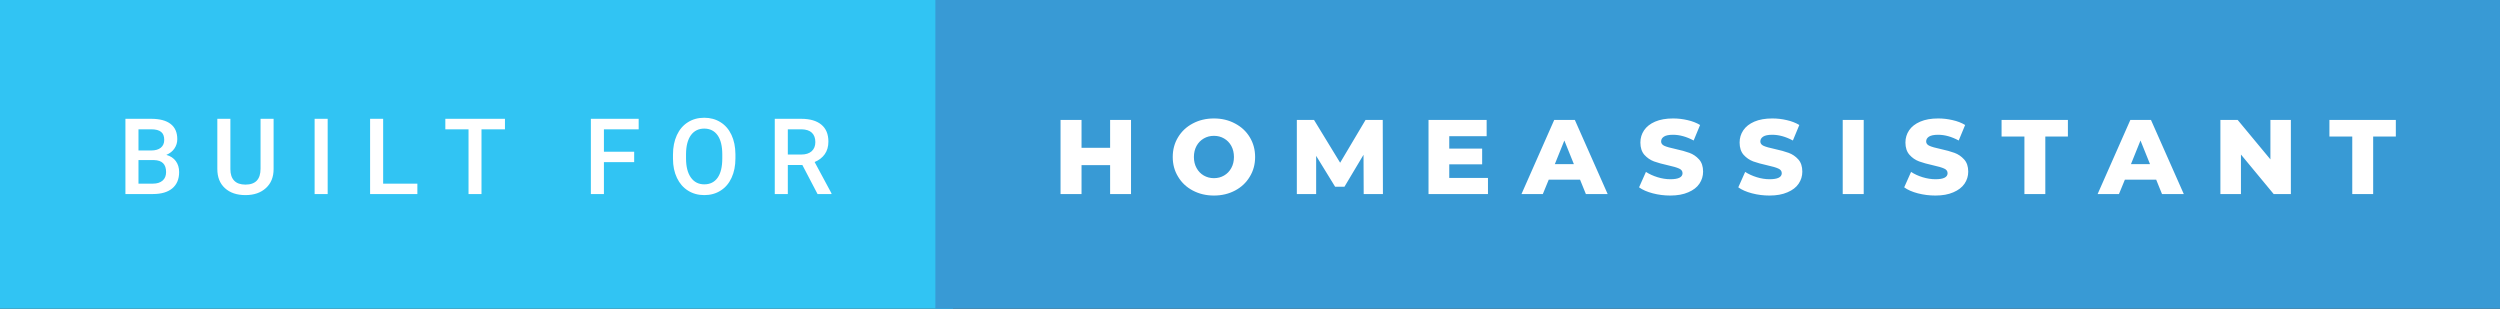 <svg xmlns="http://www.w3.org/2000/svg" width="283.44" height="35" viewBox="0 0 283.44 35"><rect x="0" y="0" width="283.44" height="35" fill="#333333" stroke="none"/><rect class="svg__rect" x="0" y="0" width="108.05" height="35" fill="#31C4F3"/><rect class="svg__rect" x="106.05" y="0" width="177.39" height="35" fill="#389AD5"/><path class="svg__text" d="M17.33 22L14.22 22L14.22 13.47L17.14 13.47Q18.59 13.47 19.34 14.05Q20.10 14.63 20.10 15.78L20.10 15.78Q20.10 16.36 19.78 16.83Q19.47 17.30 18.86 17.56L18.86 17.56Q19.55 17.75 19.93 18.26Q20.31 18.78 20.31 19.51L20.31 19.51Q20.31 20.71 19.53 21.36Q18.76 22 17.33 22L17.33 22ZM15.70 18.15L15.70 20.82L17.35 20.82Q18.04 20.82 18.44 20.47Q18.83 20.13 18.83 19.51L18.83 19.51Q18.83 18.18 17.47 18.15L17.47 18.15L15.70 18.15ZM15.70 14.66L15.70 17.06L17.15 17.06Q17.84 17.06 18.23 16.75Q18.62 16.43 18.62 15.86L18.62 15.86Q18.62 15.23 18.26 14.95Q17.90 14.66 17.14 14.66L17.14 14.66L15.70 14.66ZM24.64 19.16L24.64 19.16L24.64 13.47L26.12 13.47L26.12 19.18Q26.12 20.03 26.55 20.48Q26.98 20.93 27.83 20.93L27.83 20.93Q29.54 20.93 29.54 19.13L29.54 19.13L29.54 13.47L31.02 13.47L31.02 19.17Q31.02 20.53 30.15 21.32Q29.28 22.12 27.83 22.12L27.83 22.12Q26.36 22.12 25.50 21.33Q24.64 20.55 24.64 19.16ZM37.15 22L35.67 22L35.67 13.47L37.15 13.47L37.15 22ZM47.32 22L41.96 22L41.96 13.47L43.44 13.47L43.44 20.82L47.32 20.82L47.32 22ZM53.12 14.66L50.49 14.66L50.49 13.47L57.25 13.47L57.25 14.66L54.59 14.66L54.59 22L53.12 22L53.12 14.66ZM68.47 22L66.99 22L66.99 13.47L72.41 13.47L72.41 14.66L68.47 14.66L68.47 17.20L71.90 17.20L71.90 18.38L68.47 18.38L68.47 22ZM76.30 18.00L76.30 18.00L76.30 17.52Q76.30 16.28 76.74 15.32Q77.18 14.37 77.99 13.86Q78.79 13.35 79.84 13.35Q80.88 13.35 81.68 13.85Q82.49 14.35 82.93 15.29Q83.37 16.23 83.38 17.48L83.38 17.48L83.38 17.96Q83.38 19.21 82.94 20.16Q82.51 21.10 81.70 21.61Q80.90 22.12 79.85 22.12L79.85 22.12Q78.81 22.12 78.00 21.61Q77.19 21.10 76.75 20.17Q76.30 19.23 76.30 18.00ZM77.78 17.46L77.78 17.96Q77.78 19.36 78.33 20.13Q78.88 20.90 79.85 20.90L79.85 20.90Q80.83 20.90 81.36 20.15Q81.89 19.40 81.89 17.96L81.89 17.96L81.89 17.51Q81.89 16.09 81.36 15.34Q80.82 14.58 79.84 14.58L79.84 14.58Q78.88 14.58 78.33 15.33Q77.79 16.09 77.78 17.46L77.78 17.46ZM89.32 22L87.84 22L87.84 13.47L90.84 13.47Q92.32 13.47 93.12 14.13Q93.92 14.79 93.92 16.05L93.92 16.05Q93.92 16.90 93.51 17.48Q93.10 18.06 92.36 18.37L92.36 18.37L94.27 21.92L94.27 22L92.69 22L90.97 18.71L89.32 18.71L89.32 22ZM89.32 14.66L89.32 17.52L90.85 17.52Q91.60 17.52 92.02 17.15Q92.44 16.77 92.44 16.11L92.44 16.11Q92.44 15.43 92.05 15.05Q91.66 14.68 90.89 14.66L90.89 14.66L89.32 14.66Z" fill="#FFFFFF"/><path class="svg__text" d="M122.62 22L120.24 22L120.24 13.60L122.62 13.60L122.62 16.76L125.86 16.76L125.86 13.60L128.23 13.60L128.23 22L125.86 22L125.86 18.72L122.62 18.72L122.62 22ZM132.96 17.80L132.96 17.80Q132.96 16.55 133.57 15.55Q134.17 14.56 135.23 14.00Q136.30 13.43 137.63 13.43L137.63 13.43Q138.96 13.43 140.02 14.00Q141.09 14.56 141.69 15.55Q142.30 16.55 142.30 17.80L142.30 17.80Q142.30 19.05 141.69 20.04Q141.09 21.04 140.03 21.60Q138.96 22.17 137.63 22.17L137.63 22.17Q136.30 22.17 135.23 21.60Q134.17 21.04 133.57 20.04Q132.96 19.05 132.96 17.80ZM135.36 17.80L135.36 17.80Q135.36 18.51 135.66 19.05Q135.96 19.60 136.48 19.90Q137.00 20.20 137.63 20.20L137.63 20.20Q138.27 20.20 138.78 19.90Q139.30 19.60 139.60 19.05Q139.90 18.51 139.90 17.80L139.90 17.80Q139.90 17.09 139.60 16.54Q139.30 16 138.78 15.70Q138.27 15.40 137.63 15.40L137.63 15.40Q136.99 15.40 136.48 15.70Q135.96 16 135.66 16.54Q135.36 17.09 135.36 17.80ZM149.22 22L147.03 22L147.03 13.60L148.98 13.60L151.94 18.45L154.82 13.60L156.77 13.60L156.79 22L154.61 22L154.59 17.55L152.43 21.17L151.37 21.17L149.22 17.67L149.22 22ZM168.70 22L161.96 22L161.96 13.60L168.55 13.60L168.55 15.44L164.31 15.44L164.31 16.85L168.04 16.85L168.04 18.63L164.31 18.63L164.31 20.17L168.70 20.17L168.70 22ZM174.92 22L172.50 22L176.21 13.60L178.55 13.60L182.27 22L179.80 22L179.14 20.37L175.59 20.37L174.92 22ZM177.36 15.93L176.28 18.61L178.44 18.61L177.36 15.93ZM185.83 21.24L185.83 21.24L186.61 19.49Q187.18 19.86 187.92 20.09Q188.66 20.32 189.38 20.32L189.38 20.32Q190.75 20.32 190.76 19.64L190.76 19.64Q190.76 19.28 190.37 19.11Q189.98 18.93 189.11 18.74L189.11 18.74Q188.16 18.53 187.52 18.30Q186.89 18.06 186.43 17.55Q185.98 17.03 185.98 16.16L185.98 16.16Q185.98 15.39 186.40 14.77Q186.82 14.15 187.65 13.79Q188.49 13.43 189.69 13.43L189.69 13.43Q190.52 13.43 191.33 13.62Q192.13 13.80 192.75 14.17L192.75 14.17L192.02 15.93Q190.81 15.28 189.68 15.28L189.68 15.28Q188.97 15.28 188.65 15.49Q188.33 15.70 188.33 16.04L188.33 16.04Q188.33 16.37 188.71 16.54Q189.10 16.71 189.95 16.89L189.95 16.89Q190.91 17.10 191.54 17.33Q192.17 17.56 192.63 18.07Q193.09 18.58 193.09 19.46L193.09 19.46Q193.09 20.21 192.67 20.83Q192.26 21.44 191.41 21.80Q190.57 22.17 189.37 22.17L189.37 22.17Q188.35 22.17 187.39 21.92Q186.43 21.67 185.83 21.24ZM197.08 21.24L197.08 21.24L197.86 19.49Q198.43 19.86 199.17 20.09Q199.91 20.32 200.63 20.32L200.63 20.32Q202.00 20.32 202.01 19.64L202.01 19.64Q202.01 19.28 201.62 19.11Q201.23 18.93 200.36 18.74L200.36 18.74Q199.41 18.53 198.77 18.30Q198.14 18.06 197.68 17.55Q197.23 17.03 197.23 16.16L197.23 16.16Q197.23 15.39 197.65 14.77Q198.07 14.15 198.90 13.79Q199.74 13.43 200.94 13.43L200.94 13.43Q201.77 13.43 202.58 13.62Q203.38 13.80 204.00 14.17L204.00 14.17L203.27 15.93Q202.06 15.28 200.93 15.28L200.93 15.28Q200.22 15.28 199.90 15.49Q199.58 15.70 199.58 16.04L199.58 16.04Q199.58 16.37 199.96 16.54Q200.35 16.71 201.20 16.89L201.20 16.89Q202.16 17.10 202.79 17.33Q203.42 17.56 203.88 18.07Q204.34 18.58 204.34 19.46L204.34 19.46Q204.34 20.21 203.92 20.83Q203.51 21.44 202.66 21.80Q201.82 22.17 200.62 22.17L200.62 22.17Q199.60 22.17 198.64 21.92Q197.68 21.67 197.08 21.24ZM211.30 22L208.92 22L208.92 13.60L211.30 13.60L211.30 22ZM215.89 21.24L215.89 21.24L216.67 19.49Q217.23 19.86 217.97 20.09Q218.72 20.32 219.44 20.32L219.44 20.32Q220.80 20.32 220.81 19.64L220.81 19.64Q220.81 19.28 220.42 19.11Q220.03 18.93 219.16 18.74L219.16 18.74Q218.21 18.53 217.58 18.30Q216.94 18.06 216.49 17.55Q216.03 17.03 216.03 16.16L216.03 16.16Q216.03 15.39 216.45 14.77Q216.87 14.15 217.71 13.79Q218.54 13.43 219.75 13.43L219.75 13.43Q220.57 13.43 221.38 13.62Q222.19 13.80 222.80 14.17L222.80 14.17L222.07 15.93Q220.87 15.28 219.74 15.28L219.74 15.28Q219.03 15.28 218.70 15.49Q218.38 15.70 218.38 16.04L218.38 16.04Q218.38 16.37 218.77 16.54Q219.15 16.71 220.00 16.89L220.00 16.89Q220.96 17.10 221.59 17.33Q222.22 17.56 222.68 18.07Q223.15 18.58 223.15 19.46L223.15 19.46Q223.15 20.21 222.73 20.83Q222.31 21.44 221.47 21.80Q220.63 22.17 219.43 22.17L219.43 22.17Q218.41 22.17 217.44 21.92Q216.48 21.67 215.89 21.24ZM229.52 15.48L226.93 15.48L226.93 13.60L234.45 13.60L234.45 15.48L231.89 15.48L231.89 22L229.52 22L229.52 15.48ZM240.24 22L237.82 22L241.53 13.60L243.87 13.60L247.59 22L245.12 22L244.46 20.37L240.91 20.37L240.24 22ZM242.68 15.93L241.60 18.61L243.76 18.61L242.68 15.93ZM254.07 22L251.74 22L251.74 13.60L253.70 13.60L257.41 18.07L257.41 13.60L259.73 13.60L259.73 22L257.78 22L254.07 17.52L254.07 22ZM266.69 15.48L264.10 15.48L264.10 13.60L271.63 13.60L271.63 15.48L269.06 15.48L269.06 22L266.69 22L266.69 15.48Z" fill="#FFFFFF" x="119.05"/></svg>
